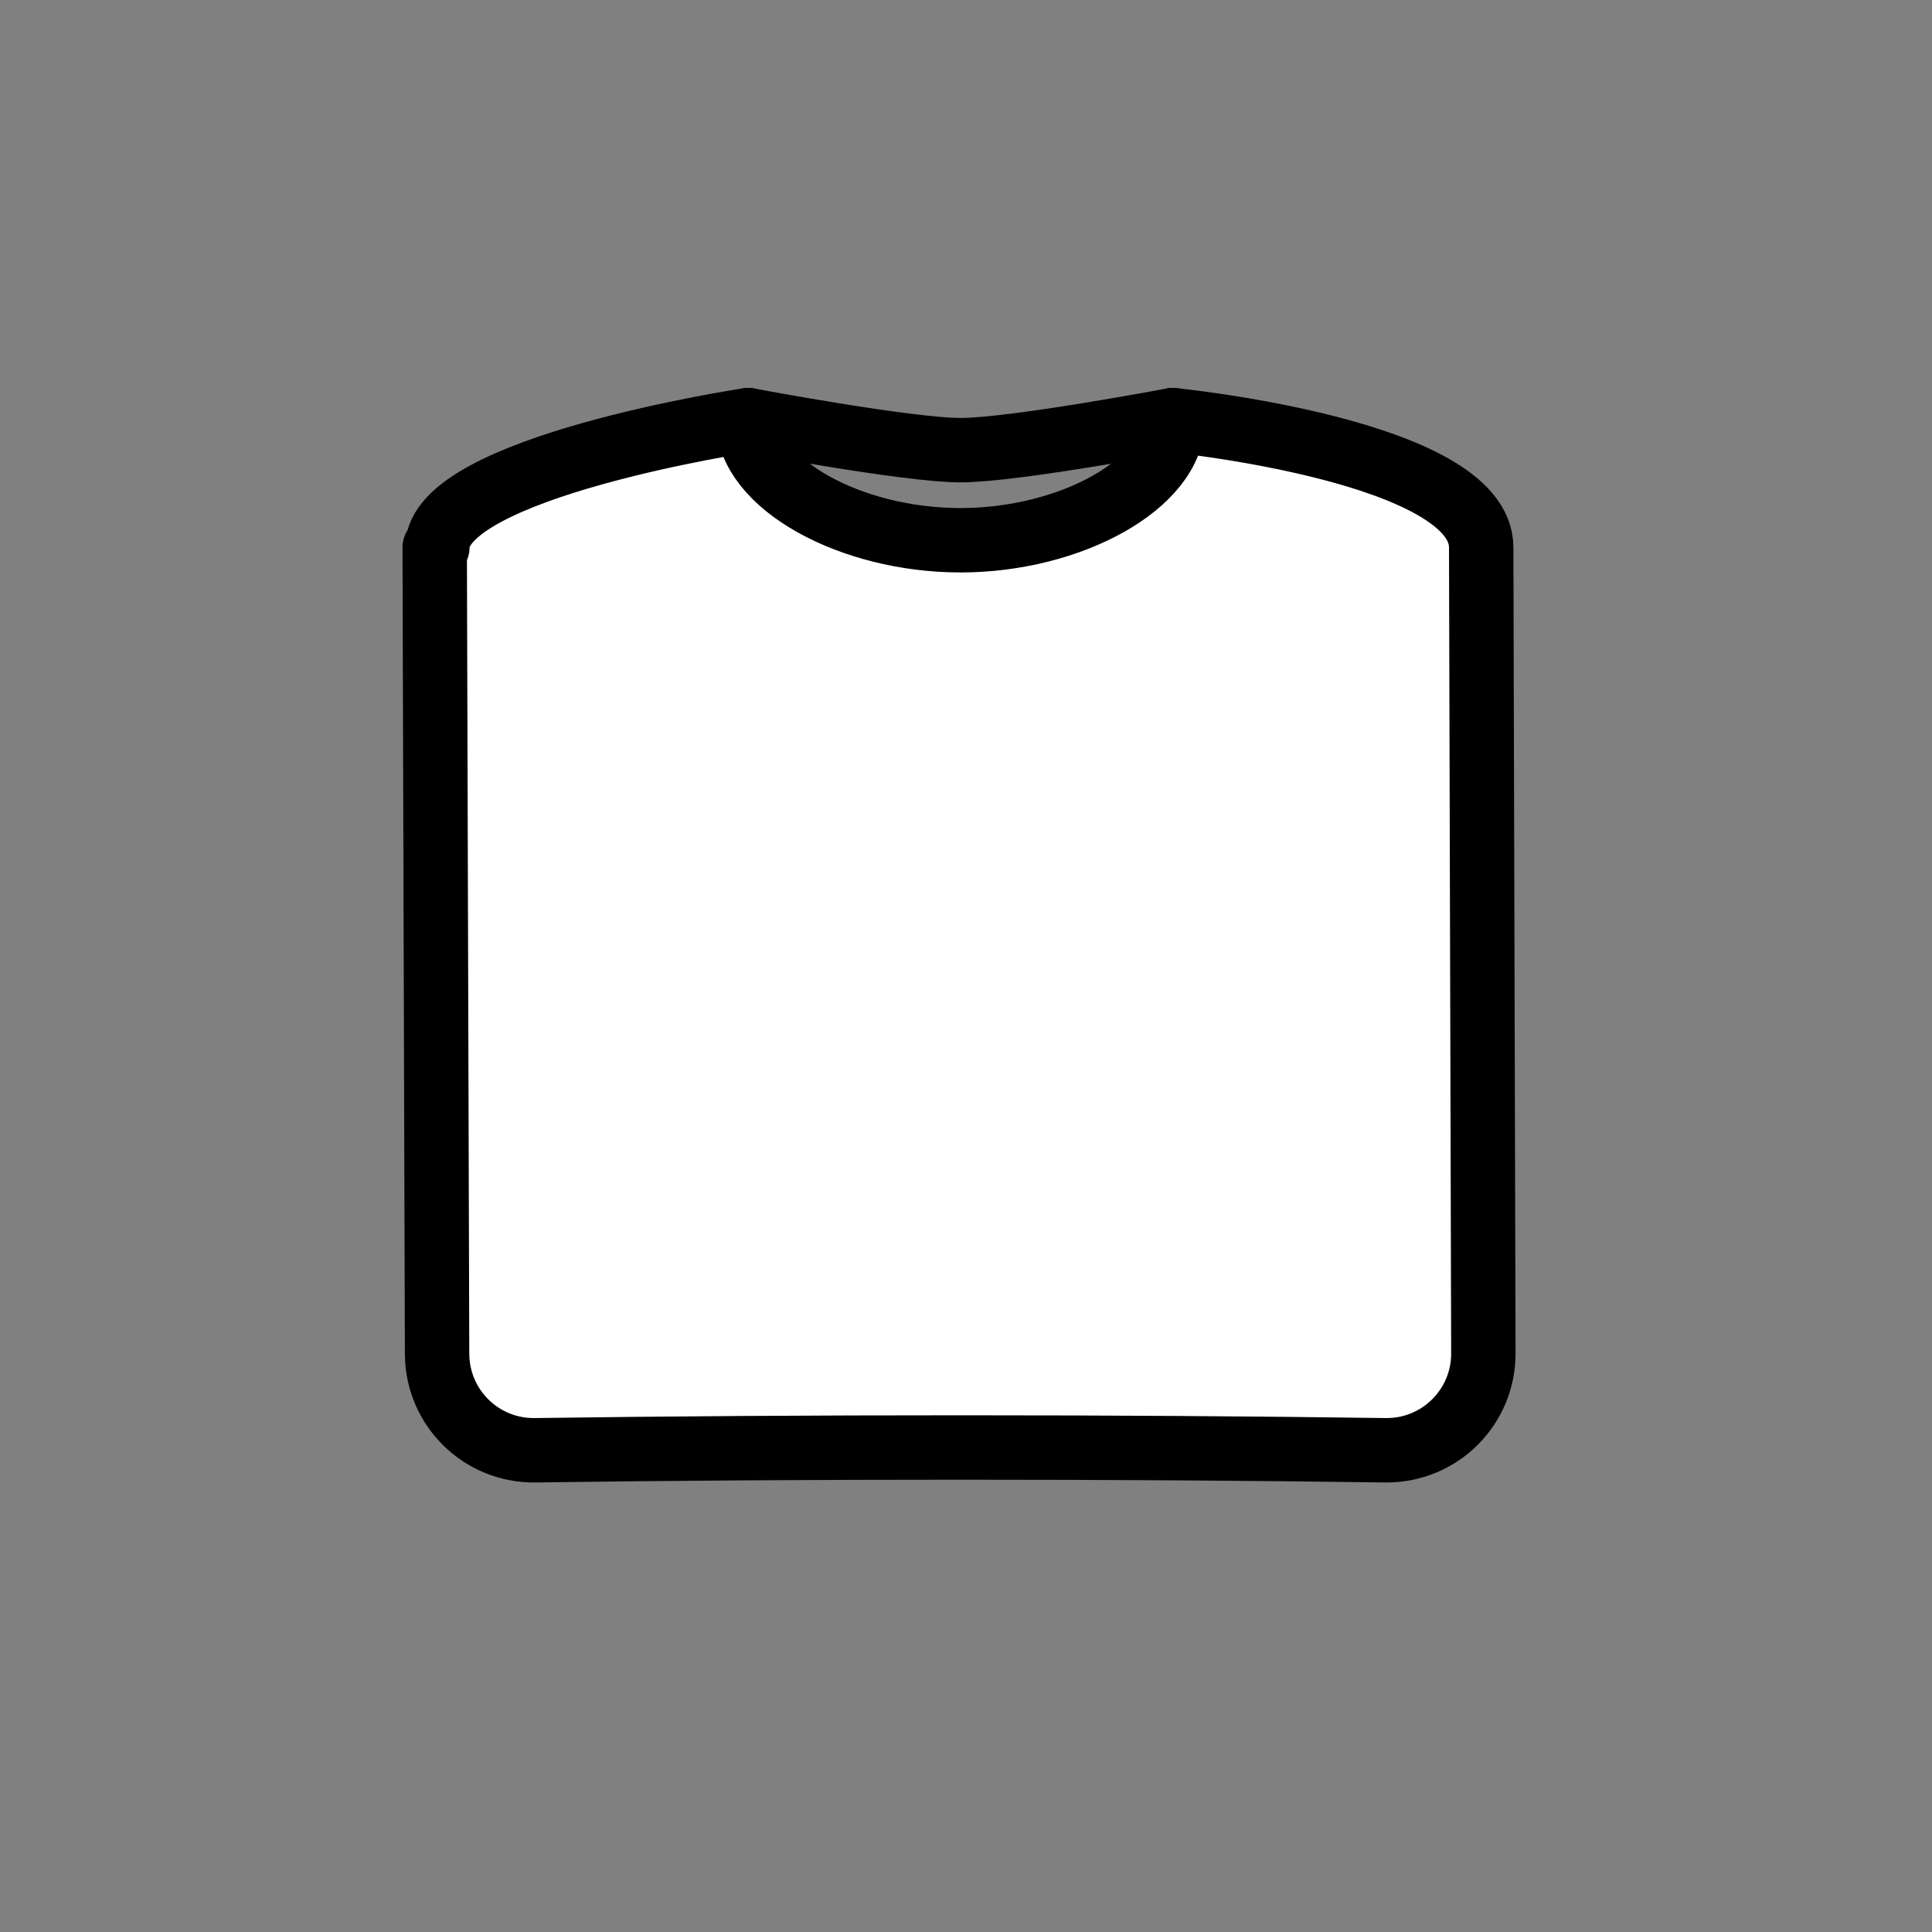 <svg xmlns="http://www.w3.org/2000/svg" width="60" height="60" viewBox="0 0 60 60">
  <rect x="0" y="0" width="60" height="60" fill="#808080" stroke="none"/>
  <g fill="none" fill-rule="evenodd" stroke="#000000" stroke-linecap="round" stroke-linejoin="round" stroke-width="2" transform="translate(13 13)">
    <path fill="#FFFFFF" d="M0.583,4 C0.583,1.5 10.235,0.047 10.235,0.047 C10.235,2.028 13.413,3.778 16.829,3.778 C20.245,3.778 23.423,2.028 23.423,0.047 C23.423,0.047 33,1 33,4 L33.067,29.031 C33.071,30.688 31.731,32.035 30.075,32.039 C30.058,32.039 30.041,32.039 30.025,32.039 C25.879,31.981 21.48,31.953 16.829,31.953 C12.172,31.953 7.767,31.981 3.616,32.039 L3.616,32.039 C1.959,32.062 0.598,30.738 0.575,29.081 C0.575,29.07 0.574,29.059 0.574,29.048 C0.525,12.349 0.5,4 0.5,4 L0.583,4 Z"/>
    <path d="M10.235,0.047 C10.235,0.047 15.181,0.98 16.829,0.98 C18.478,0.98 23.423,0.047 23.423,0.047"/>
  </g>
</svg>
